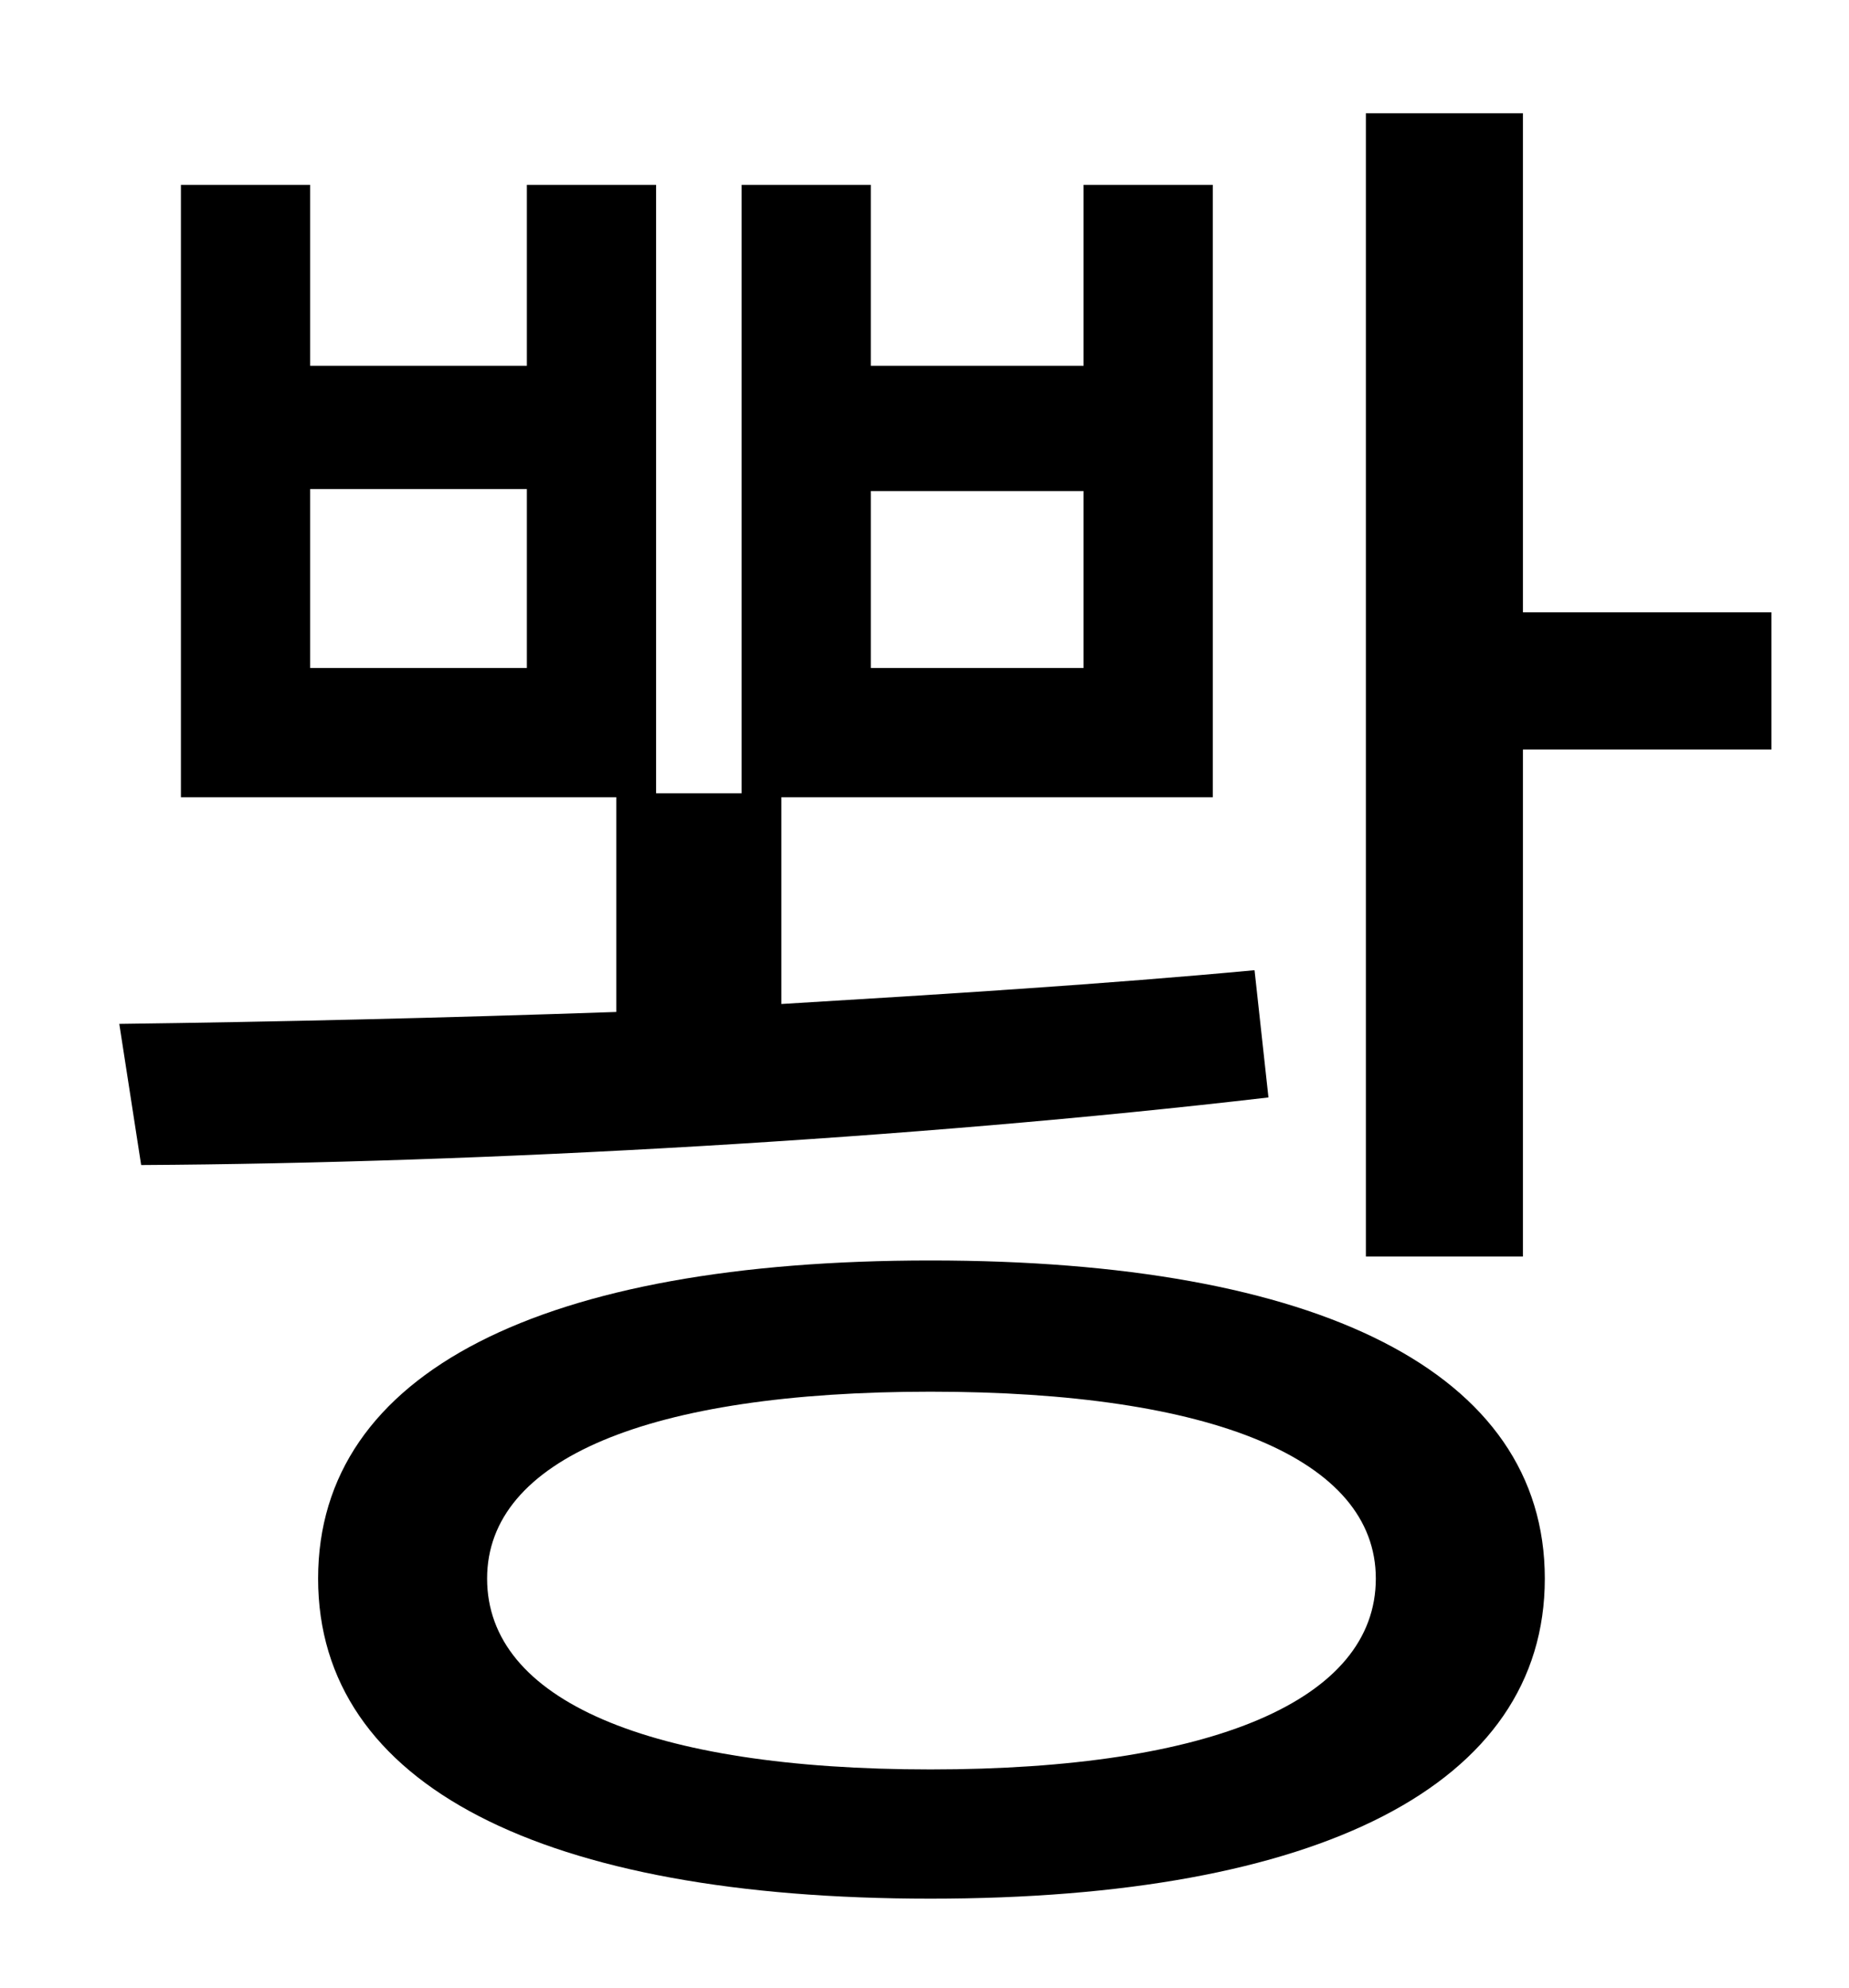 <?xml version="1.0" standalone="no"?>
<!DOCTYPE svg PUBLIC "-//W3C//DTD SVG 1.1//EN" "http://www.w3.org/Graphics/SVG/1.1/DTD/svg11.dtd" >
<svg xmlns="http://www.w3.org/2000/svg" xmlns:xlink="http://www.w3.org/1999/xlink" version="1.1" viewBox="-10 0 930 1000">
   <path fill="currentColor"
d="M428 247v89h107v-89h-107zM255 336v-90h-109v90h109zM621 488l7 64c-180 21 -394 33 -567 34l-11 -71c78 -1 163 -3 250 -6v-108h-219v-308h65v91h109v-91h65v306h43v-306h65v91h107v-91h65v308h-217v104c83 -5 163 -10 238 -17zM458 890c142 0 224 -35 224 -96
c0 -60 -82 -94 -224 -94s-223 34 -223 94c0 61 81 96 223 96zM458 634c195 0 309 56 309 160s-114 161 -309 161s-308 -57 -308 -161s113 -160 308 -160zM756 308h125v69h-125v255h-79v-575h79v251z" />
</svg>
